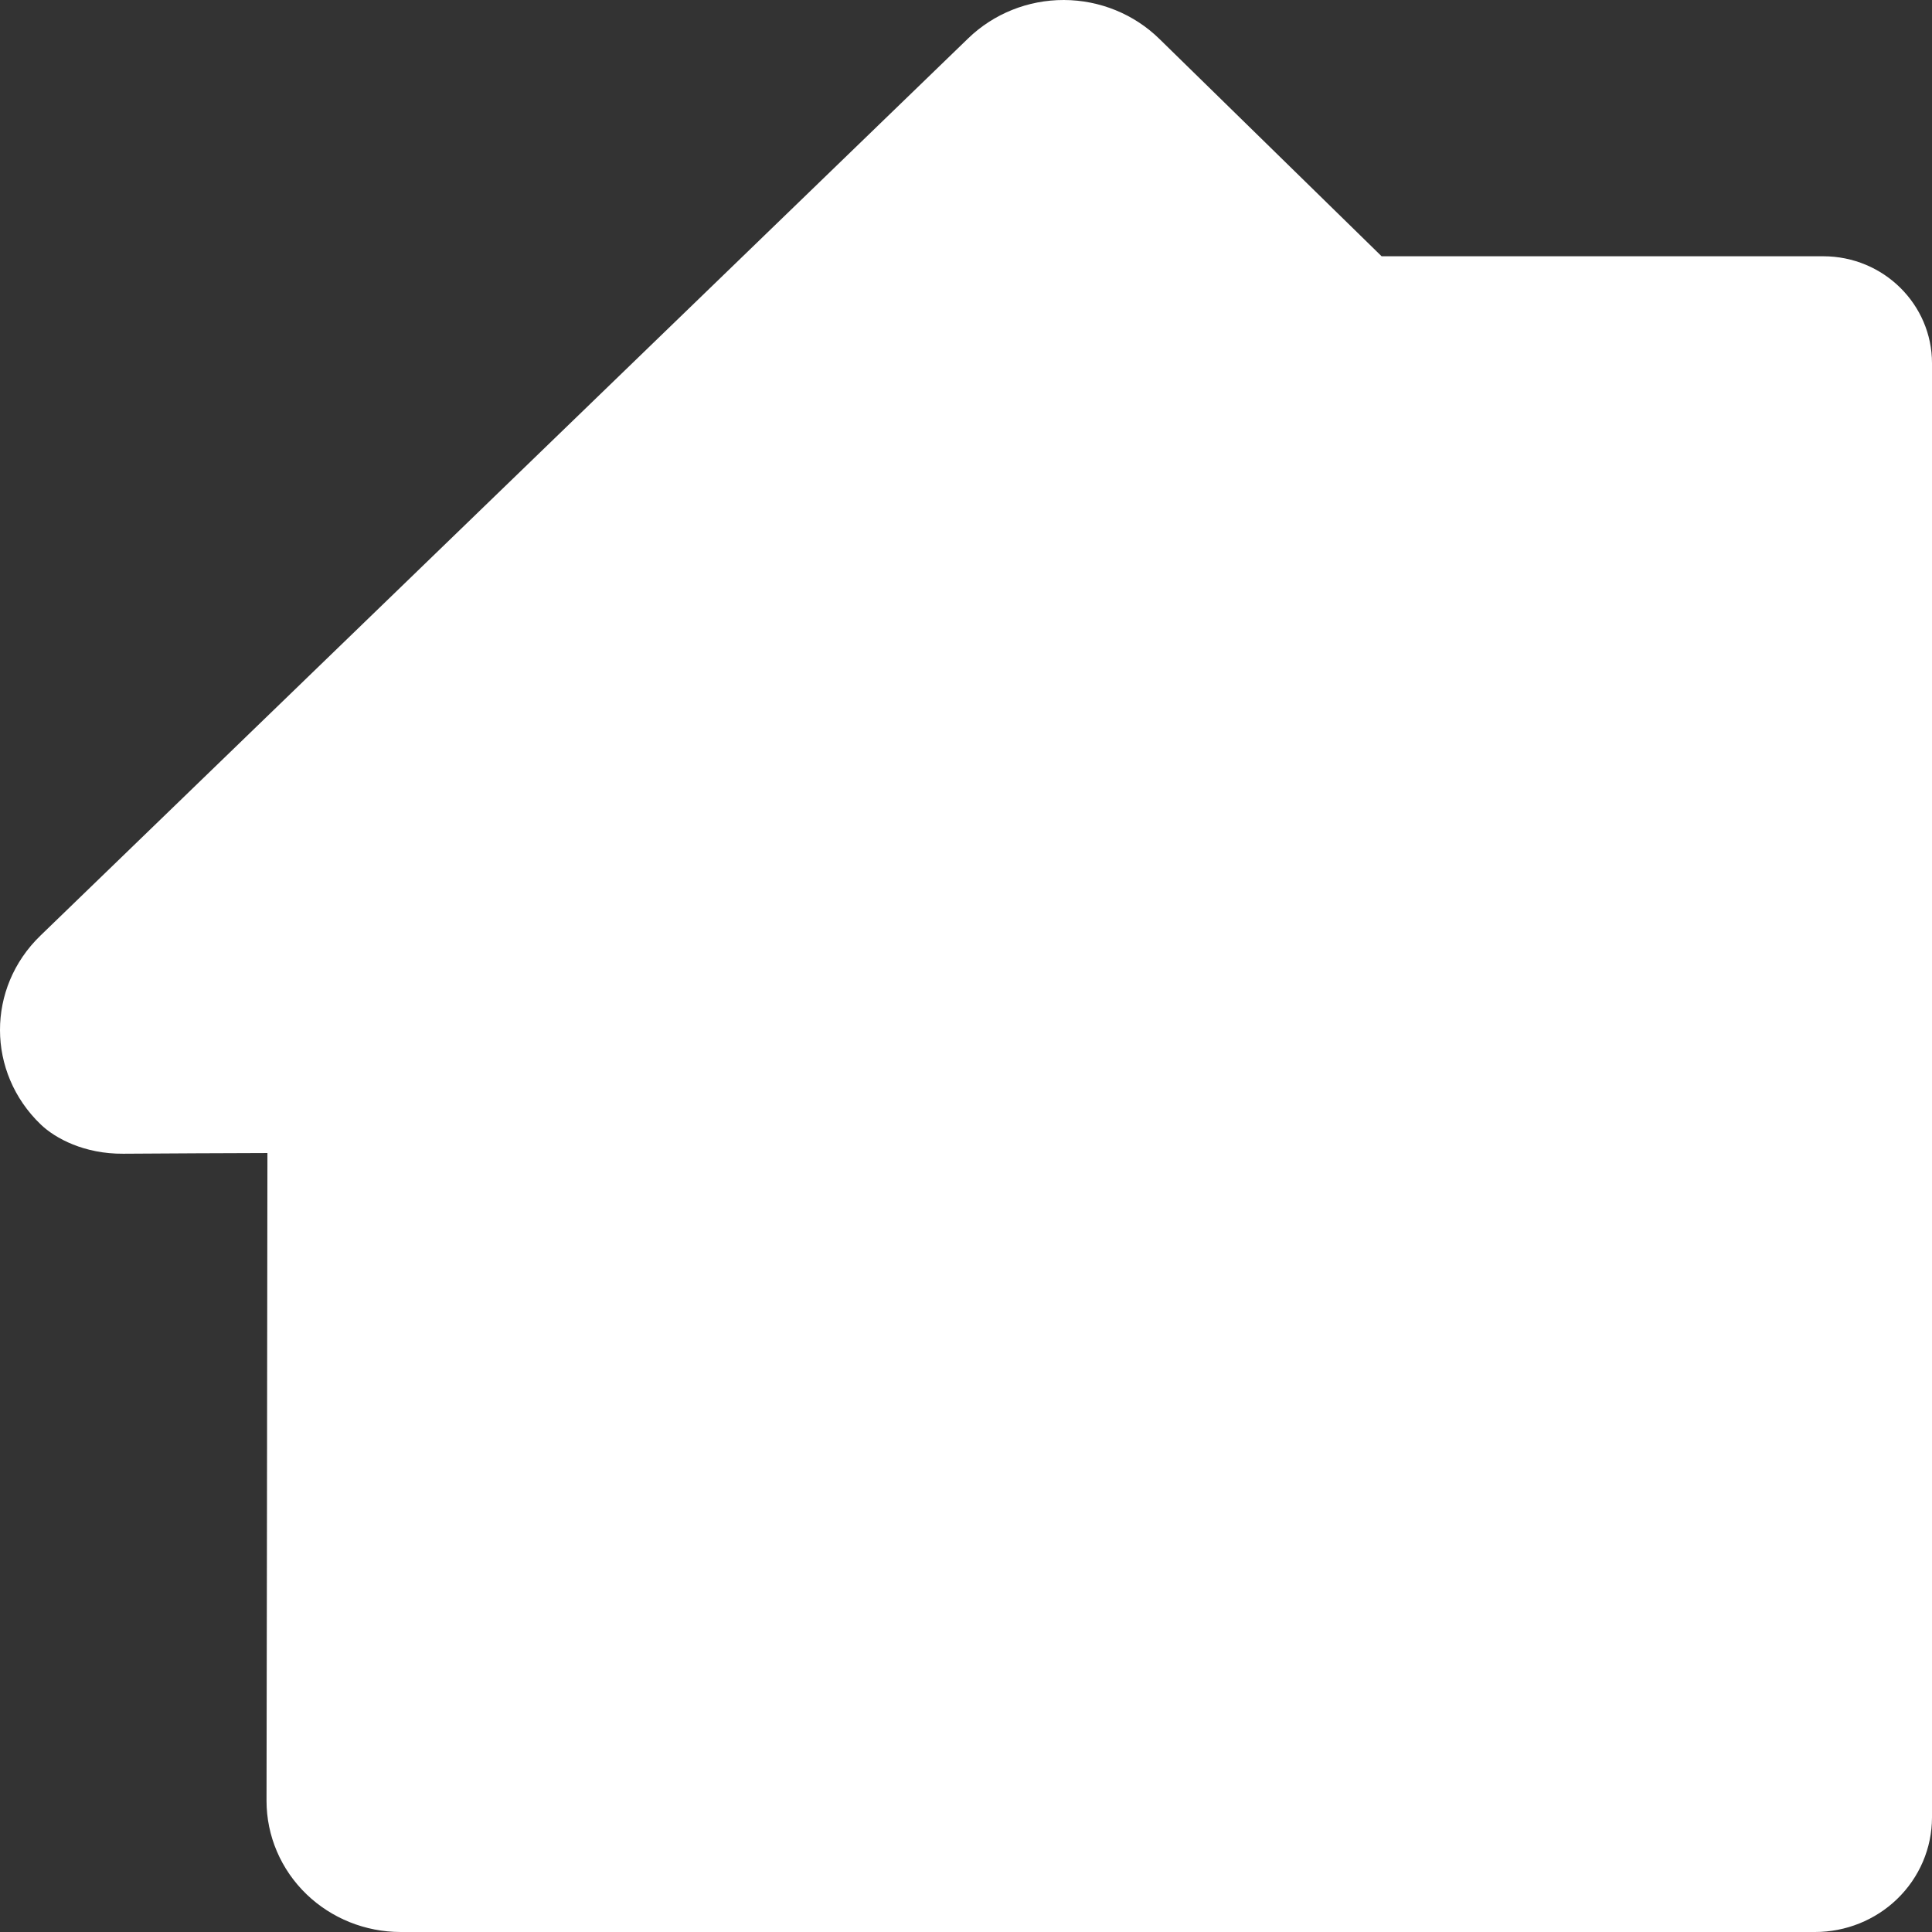 <?xml version="1.0" encoding="UTF-8" standalone="no"?>
<!DOCTYPE svg PUBLIC "-//W3C//DTD SVG 1.1//EN" "http://www.w3.org/Graphics/SVG/1.1/DTD/svg11.dtd">
<svg width="100%" height="100%" viewBox="0 0 512 512" version="1.1" xmlns="http://www.w3.org/2000/svg" xmlns:xlink="http://www.w3.org/1999/xlink" xml:space="preserve" xmlns:serif="http://www.serif.com/" style="fill-rule:evenodd;clip-rule:evenodd;stroke-linejoin:round;stroke-miterlimit:2;">
    <rect x="0" y="0" width="512" height="512" fill="#333333" stroke="none"/>
    <path d="M70.871,305.565C59.46,305.599 44.543,305.662 32.655,305.749C22.372,305.825 14.671,301.712 10.802,298C-3.561,284.219 -3.606,261.798 10.7,247.962L256.607,10.141C263.319,3.65 272.43,-0.026 281.941,0C291.453,0.026 300.544,3.752 307.219,10.281L366.14,67.912L483.148,67.912C499.232,67.912 512,80.75 512,96.243C512,96.243 512.01,479.686 512,481.66C511.985,489.767 508.678,497.557 502.726,503.29C496.962,508.843 489.158,512 481.006,512L106.178,512C96.819,512 87.857,508.381 81.239,502.006C74.42,495.437 70.632,486.51 70.632,477.221L70.632,477.197C70.632,477.197 70.83,356.815 70.871,305.565Z" style="fill:white;"/>
</svg>
